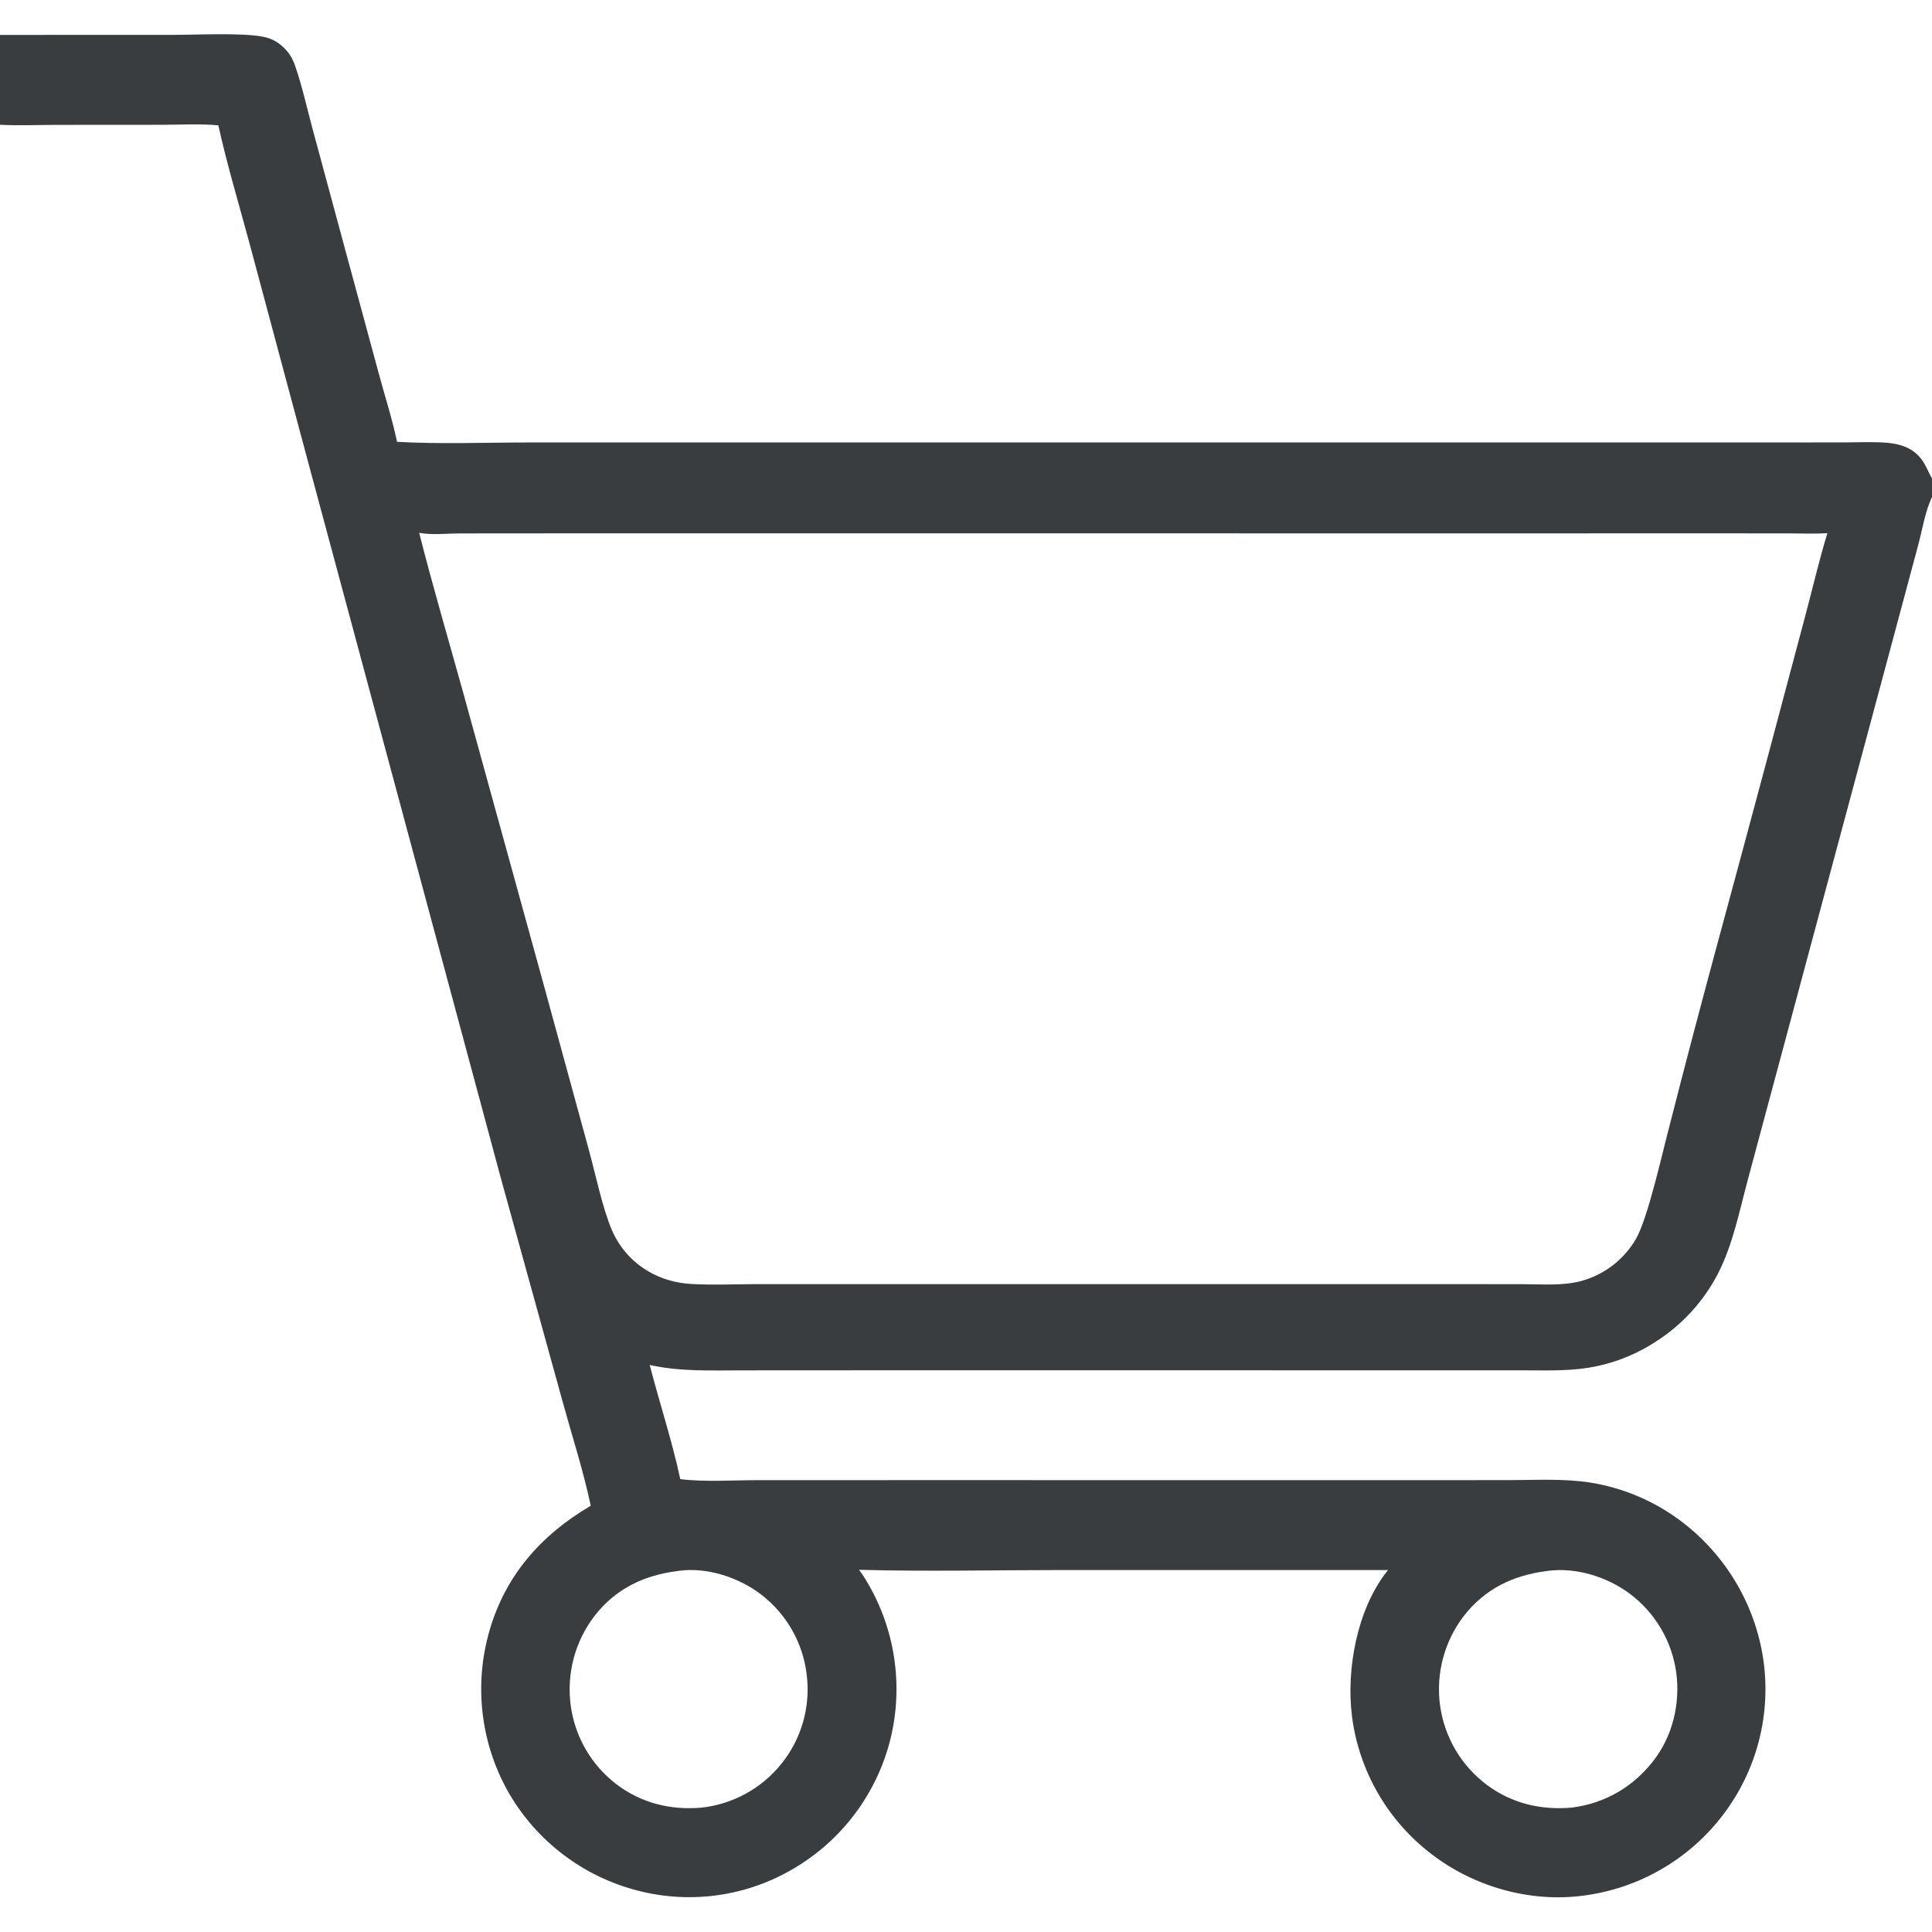 <?xml version="1.0" encoding="utf-8" ?>
<svg xmlns="http://www.w3.org/2000/svg" xmlns:xlink="http://www.w3.org/1999/xlink" width="512" height="512" fill='#393D3F'>
	<path d="M0 0L512 0L512 126.805L512 131.697L512 512L0 512L0 33.066L0 9.254L0 0ZM0 33.066L0 512L512 512L512 131.697C510.231 135.403 509.435 140.336 508.373 144.321L501.444 170.168L471.037 283.415L463.115 312.929C460.942 321.042 459.23 329.693 455.434 337.216Q454.718 338.624 453.909 339.981Q453.1 341.338 452.202 342.638Q451.304 343.937 450.321 345.174Q449.337 346.41 448.273 347.578Q447.209 348.745 446.069 349.839Q444.929 350.932 443.718 351.947Q442.507 352.961 441.23 353.892Q439.954 354.823 438.618 355.666Q437.475 356.406 436.289 357.077Q435.104 357.749 433.881 358.349Q432.658 358.949 431.402 359.475Q430.146 360.002 428.86 360.453Q427.575 360.904 426.265 361.278Q424.956 361.653 423.626 361.949Q422.297 362.245 420.952 362.462Q419.607 362.679 418.252 362.816C413.065 363.34 407.739 363.146 402.528 363.148L378.716 363.149L300.76 363.141L220.207 363.145L196.58 363.161C188.412 363.165 180.211 363.517 172.184 361.734C174.779 371.812 178.116 381.839 180.287 392.002C186.875 392.767 194.007 392.263 200.645 392.26L238.812 392.253L368.409 392.255L399.643 392.253C406.861 392.245 414.376 391.781 421.519 392.909Q423.108 393.165 424.68 393.515Q426.251 393.866 427.798 394.308Q429.346 394.751 430.865 395.285Q432.383 395.819 433.868 396.442Q435.352 397.066 436.796 397.776Q438.241 398.486 439.641 399.281Q441.041 400.076 442.391 400.952Q443.741 401.829 445.037 402.784Q446.147 403.602 447.215 404.472Q448.283 405.343 449.307 406.266Q450.331 407.188 451.309 408.159Q452.287 409.13 453.216 410.148Q454.145 411.166 455.023 412.229Q455.901 413.291 456.726 414.395Q457.551 415.499 458.321 416.642Q459.091 417.785 459.804 418.965Q460.516 420.144 461.171 421.357Q461.825 422.57 462.419 423.814Q463.013 425.058 463.545 426.329Q464.078 427.6 464.547 428.896Q465.017 430.192 465.422 431.509Q465.827 432.826 466.168 434.162Q466.508 435.497 466.783 436.848Q467.057 438.199 467.265 439.561Q467.465 440.91 467.599 442.267Q467.732 443.624 467.798 444.986Q467.863 446.348 467.861 447.711Q467.86 449.075 467.79 450.436Q467.721 451.798 467.584 453.155Q467.447 454.511 467.243 455.86Q467.039 457.208 466.769 458.544Q466.498 459.881 466.162 461.202Q465.826 462.523 465.424 463.826Q465.023 465.129 464.557 466.411Q464.092 467.693 463.563 468.95Q463.035 470.206 462.444 471.436Q461.854 472.665 461.204 473.863Q460.553 475.062 459.844 476.226Q459.135 477.391 458.37 478.519Q457.604 479.647 456.783 480.736Q455.955 481.837 455.073 482.895Q454.191 483.953 453.257 484.966Q452.324 485.979 451.341 486.945Q450.359 487.91 449.329 488.826Q448.3 489.741 447.226 490.604Q446.152 491.467 445.037 492.275Q443.922 493.084 442.767 493.836Q441.613 494.588 440.423 495.282Q439.233 495.976 438.01 496.609Q436.787 497.243 435.533 497.815Q434.28 498.387 433 498.896Q431.72 499.405 430.416 499.85Q429.113 500.294 427.788 500.674Q426.464 501.053 425.122 501.366Q423.781 501.679 422.425 501.925Q421.07 502.171 419.704 502.349C405.567 504.262 390.709 500.046 379.42 491.396Q378.341 490.575 377.303 489.702Q376.266 488.829 375.273 487.906Q374.28 486.982 373.335 486.01Q372.389 485.039 371.492 484.021Q370.596 483.004 369.751 481.944Q368.906 480.883 368.115 479.782Q367.324 478.681 366.588 477.542Q365.853 476.403 365.174 475.229Q364.496 474.055 363.877 472.849Q363.258 471.642 362.699 470.407Q362.14 469.171 361.644 467.91Q361.147 466.648 360.713 465.363Q360.28 464.079 359.911 462.774Q359.541 461.469 359.237 460.148Q358.933 458.827 358.695 457.492Q358.457 456.157 358.285 454.812C356.724 442.293 359.66 426.386 367.653 416.318C367.716 416.239 367.781 416.161 367.845 416.082L281.638 416.08C263.677 416.081 245.606 416.5 227.656 416.014Q228.534 417.2 229.311 418.454Q230.037 419.632 230.703 420.844Q231.369 422.057 231.975 423.301Q232.58 424.545 233.122 425.818Q233.665 427.091 234.144 428.389Q234.622 429.687 235.036 431.007Q235.449 432.327 235.797 433.667Q236.144 435.006 236.424 436.361Q236.704 437.716 236.917 439.083Q237.129 440.45 237.274 441.826Q237.418 443.202 237.493 444.583Q237.569 445.965 237.576 447.348Q237.583 448.732 237.521 450.114Q237.459 451.496 237.328 452.873Q237.198 454.251 236.999 455.62Q236.8 456.989 236.533 458.347Q236.266 459.704 235.932 461.047Q235.6 462.361 235.205 463.657Q234.809 464.954 234.35 466.229Q233.892 467.504 233.371 468.756Q232.85 470.007 232.269 471.231Q231.687 472.455 231.047 473.65Q230.406 474.844 229.708 476.005Q229.009 477.167 228.255 478.293Q227.5 479.419 226.691 480.506Q225.883 481.594 225.021 482.64Q224.16 483.687 223.249 484.69Q222.337 485.693 221.378 486.65Q220.419 487.607 219.413 488.516Q218.408 489.425 217.36 490.284Q216.311 491.143 215.222 491.949Q214.132 492.755 213.005 493.507Q211.877 494.259 210.714 494.955Q209.554 495.655 208.36 496.297Q207.166 496.939 205.941 497.52Q204.717 498.102 203.465 498.621Q202.213 499.141 200.937 499.597Q199.66 500.054 198.363 500.446Q197.065 500.838 195.75 501.165Q194.435 501.492 193.104 501.753Q191.774 502.014 190.433 502.209Q189.091 502.403 187.742 502.53Q186.392 502.657 185.038 502.717Q183.684 502.777 182.329 502.769Q180.973 502.761 179.62 502.685Q178.267 502.61 176.919 502.467Q175.571 502.324 174.232 502.114Q172.892 501.904 171.566 501.628Q170.239 501.351 168.927 501.009Q167.61 500.669 166.311 500.265Q165.011 499.862 163.734 499.394Q162.456 498.927 161.203 498.398Q159.95 497.868 158.724 497.278Q157.498 496.688 156.303 496.038Q155.108 495.388 153.946 494.68Q152.784 493.973 151.658 493.209Q150.532 492.445 149.446 491.626Q148.359 490.808 147.313 489.937Q146.268 489.067 145.267 488.146Q144.265 487.225 143.31 486.256Q142.355 485.287 141.449 484.272Q140.543 483.257 139.688 482.199Q138.833 481.141 138.03 480.042Q137.228 478.944 136.481 477.807Q135.734 476.67 135.043 475.498Q134.359 474.321 133.733 473.112Q133.107 471.904 132.542 470.665Q131.976 469.427 131.471 468.163Q130.967 466.899 130.525 465.611Q130.084 464.324 129.706 463.016Q129.328 461.708 129.014 460.384Q128.701 459.059 128.453 457.721Q128.204 456.382 128.022 455.033Q127.84 453.684 127.724 452.328Q127.608 450.972 127.559 449.611Q127.51 448.251 127.528 446.89Q127.545 445.529 127.629 444.17Q127.714 442.812 127.864 441.459Q128.015 440.106 128.232 438.762Q128.449 437.418 128.732 436.087Q129.014 434.755 129.362 433.439C133.4 418.073 143.064 406.97 156.551 399.042C154.715 390.195 151.497 380.188 149.067 371.322L132.737 312.25L82.06 123.961L66.233 64.905C63.413 54.387 60.214 43.843 57.865 33.219C52.923 32.75 47.708 33.073 42.729 33.074L14.962 33.092C9.995 33.102 4.957 33.322 0 33.066ZM111.085 141.201C114.712 155.482 118.893 169.661 122.834 183.861L144.277 261.66L156.098 304.904C157.791 311.095 159.735 320.388 162.17 326.013Q162.537 326.866 162.971 327.688Q163.405 328.509 163.903 329.294Q164.401 330.078 164.959 330.82Q165.518 331.562 166.135 332.257Q166.751 332.952 167.42 333.596Q168.09 334.24 168.809 334.828Q169.528 335.417 170.291 335.946Q171.055 336.475 171.858 336.942C175.288 338.959 179.145 340.02 183.105 340.259C188.772 340.602 194.571 340.32 200.256 340.307L230.108 340.305L327.314 340.305L386.697 340.313L403.415 340.32C408.385 340.32 413.993 340.791 418.826 339.534Q419.403 339.383 419.971 339.204Q420.54 339.024 421.099 338.817Q421.658 338.609 422.206 338.375Q422.754 338.14 423.289 337.878Q423.825 337.616 424.347 337.329Q424.869 337.041 425.376 336.727Q425.884 336.414 426.375 336.076Q426.866 335.738 427.339 335.375Q427.813 335.013 428.268 334.628Q428.723 334.243 429.159 333.836Q429.594 333.429 430.009 333Q430.423 332.572 430.816 332.124Q431.209 331.676 431.58 331.208Q431.95 330.741 432.297 330.256Q432.644 329.771 432.966 329.27Q433.288 328.768 433.585 328.251C436.8 322.588 440.627 305.071 442.58 297.818C450.692 265.823 459.575 233.978 468.067 202.079L478.705 162.111C480.546 155.189 482.176 148.136 484.279 141.297C480.909 141.509 477.483 141.364 474.106 141.351L457.439 141.344L403.113 141.347L234.156 141.345L144.897 141.346L121.736 141.363C118.339 141.369 114.398 141.84 111.085 141.201ZM0 0L0 9.254L46.077 9.238C52.254 9.239 63.91 8.635 69.649 9.723C71.967 10.163 73.574 11.062 75.276 12.692C76.725 14.08 77.595 15.664 78.243 17.539C80.092 22.893 81.338 28.605 82.812 34.077L91.223 65.211L100.544 99.592C102.107 105.365 104.009 111.24 105.216 117.085C116.776 117.738 128.6 117.259 140.186 117.258L204.997 117.254L405.161 117.256L469.712 117.257L489.1 117.24C492.805 117.229 496.667 117.014 500.351 117.37C503.615 117.686 506.546 118.613 508.772 121.171C510.312 122.941 510.862 124.838 512 126.805L512 0L0 0ZM409.937 416.338C400.958 417.466 393.465 421.073 387.846 428.356Q387.373 428.978 386.931 429.622Q386.489 430.266 386.08 430.93Q385.67 431.595 385.293 432.279Q384.916 432.963 384.573 433.665Q384.231 434.367 383.923 435.085Q383.615 435.802 383.342 436.534Q383.07 437.266 382.833 438.011Q382.597 438.755 382.398 439.51Q382.198 440.265 382.036 441.029Q381.873 441.793 381.749 442.564Q381.624 443.335 381.537 444.111Q381.45 444.888 381.402 445.667Q381.353 446.447 381.343 447.228Q381.332 448.008 381.36 448.789Q381.388 449.569 381.454 450.348Q381.52 451.126 381.624 451.9Q381.729 452.681 381.873 453.456Q382.017 454.231 382.199 454.998Q382.382 455.765 382.602 456.522Q382.823 457.278 383.081 458.023Q383.338 458.768 383.633 459.499Q383.928 460.23 384.259 460.946Q384.589 461.661 384.955 462.359Q385.321 463.057 385.722 463.736Q386.122 464.415 386.556 465.074Q386.99 465.732 387.456 466.367Q387.922 467.003 388.419 467.615Q388.916 468.227 389.443 468.813Q389.97 469.399 390.525 469.958Q391.081 470.517 391.664 471.048Q392.246 471.579 392.855 472.08Q393.463 472.581 394.096 473.051C400.668 477.942 408.387 479.744 416.476 479.04C425.219 477.962 432.726 473.623 438.143 466.671C443.268 460.094 445.317 451.496 444.227 443.279Q444.122 442.511 443.98 441.749Q443.838 440.988 443.658 440.234Q443.479 439.48 443.262 438.736Q443.046 437.992 442.793 437.26Q442.539 436.527 442.251 435.808Q441.962 435.089 441.638 434.385Q441.314 433.681 440.956 432.994Q440.598 432.307 440.206 431.638Q439.814 430.97 439.39 430.321Q438.966 429.673 438.51 429.046Q438.055 428.419 437.569 427.815Q437.083 427.212 436.568 426.633Q436.053 426.054 435.51 425.501Q434.967 424.949 434.397 424.423Q433.827 423.898 433.232 423.401Q432.638 422.905 432.019 422.438C426.081 417.951 417.838 415.338 410.374 416.273C410.228 416.291 410.083 416.316 409.937 416.338ZM179.607 416.335C170.681 417.437 163.209 420.995 157.583 428.201Q157.102 428.826 156.653 429.474Q156.204 430.122 155.787 430.791Q155.37 431.46 154.987 432.149Q154.604 432.838 154.255 433.545Q153.906 434.252 153.593 434.975Q153.279 435.699 153.002 436.437Q152.724 437.175 152.484 437.925Q152.243 438.676 152.039 439.438Q151.836 440.199 151.67 440.97Q151.505 441.741 151.377 442.519Q151.25 443.297 151.161 444.08Q151.072 444.864 151.021 445.65Q150.971 446.437 150.96 447.225Q150.948 448.014 150.976 448.802Q151.003 449.589 151.07 450.375Q151.136 451.161 151.241 451.942Q151.342 452.705 151.481 453.462Q151.62 454.219 151.795 454.969Q151.97 455.718 152.182 456.458Q152.394 457.198 152.642 457.927Q152.889 458.656 153.172 459.372Q153.455 460.088 153.772 460.789Q154.09 461.49 154.441 462.175Q154.792 462.86 155.177 463.527Q155.561 464.194 155.977 464.841Q156.394 465.489 156.841 466.115Q157.289 466.742 157.766 467.345Q158.244 467.949 158.75 468.529Q159.257 469.108 159.791 469.663Q160.325 470.217 160.885 470.745Q161.446 471.272 162.031 471.772Q162.617 472.272 163.226 472.742C169.862 477.834 177.702 479.78 185.972 479.037Q186.74 478.951 187.504 478.827Q188.267 478.703 189.023 478.542Q189.779 478.381 190.527 478.183Q191.274 477.986 192.011 477.752Q192.748 477.517 193.472 477.248Q194.197 476.978 194.907 476.673Q195.618 476.368 196.313 476.028Q197.007 475.689 197.685 475.316Q198.362 474.943 199.02 474.537Q199.678 474.132 200.316 473.694Q200.953 473.257 201.569 472.789Q202.184 472.321 202.776 471.823Q203.368 471.326 203.935 470.8Q204.501 470.274 205.042 469.721Q205.582 469.168 206.095 468.589Q206.607 468.01 207.091 467.407Q207.584 466.795 208.045 466.159Q208.507 465.523 208.936 464.864Q209.365 464.206 209.76 463.527Q210.156 462.848 210.517 462.15Q210.878 461.452 211.204 460.737Q211.53 460.022 211.819 459.291Q212.109 458.561 212.361 457.817Q212.614 457.073 212.829 456.317Q213.044 455.561 213.221 454.795Q213.399 454.03 213.537 453.256Q213.676 452.483 213.775 451.703Q213.875 450.924 213.936 450.14Q213.996 449.357 214.018 448.571Q214.039 447.786 214.021 447Q214.003 446.214 213.946 445.431Q213.888 444.647 213.792 443.867Q213.702 443.091 213.574 442.32Q213.446 441.549 213.279 440.785Q213.113 440.022 212.909 439.267Q212.704 438.513 212.463 437.77Q212.221 437.026 211.943 436.296Q211.665 435.566 211.351 434.85Q211.037 434.135 210.687 433.436Q210.338 432.737 209.954 432.056Q209.57 431.375 209.153 430.714Q208.736 430.053 208.286 429.414Q207.836 428.775 207.356 428.159Q206.875 427.543 206.364 426.951Q205.853 426.36 205.313 425.795Q204.774 425.23 204.206 424.692Q203.639 424.154 203.046 423.645Q202.453 423.137 201.835 422.658C195.914 418.08 187.541 415.282 180.017 416.269C179.88 416.287 179.743 416.313 179.607 416.335Z"/>
</svg>

